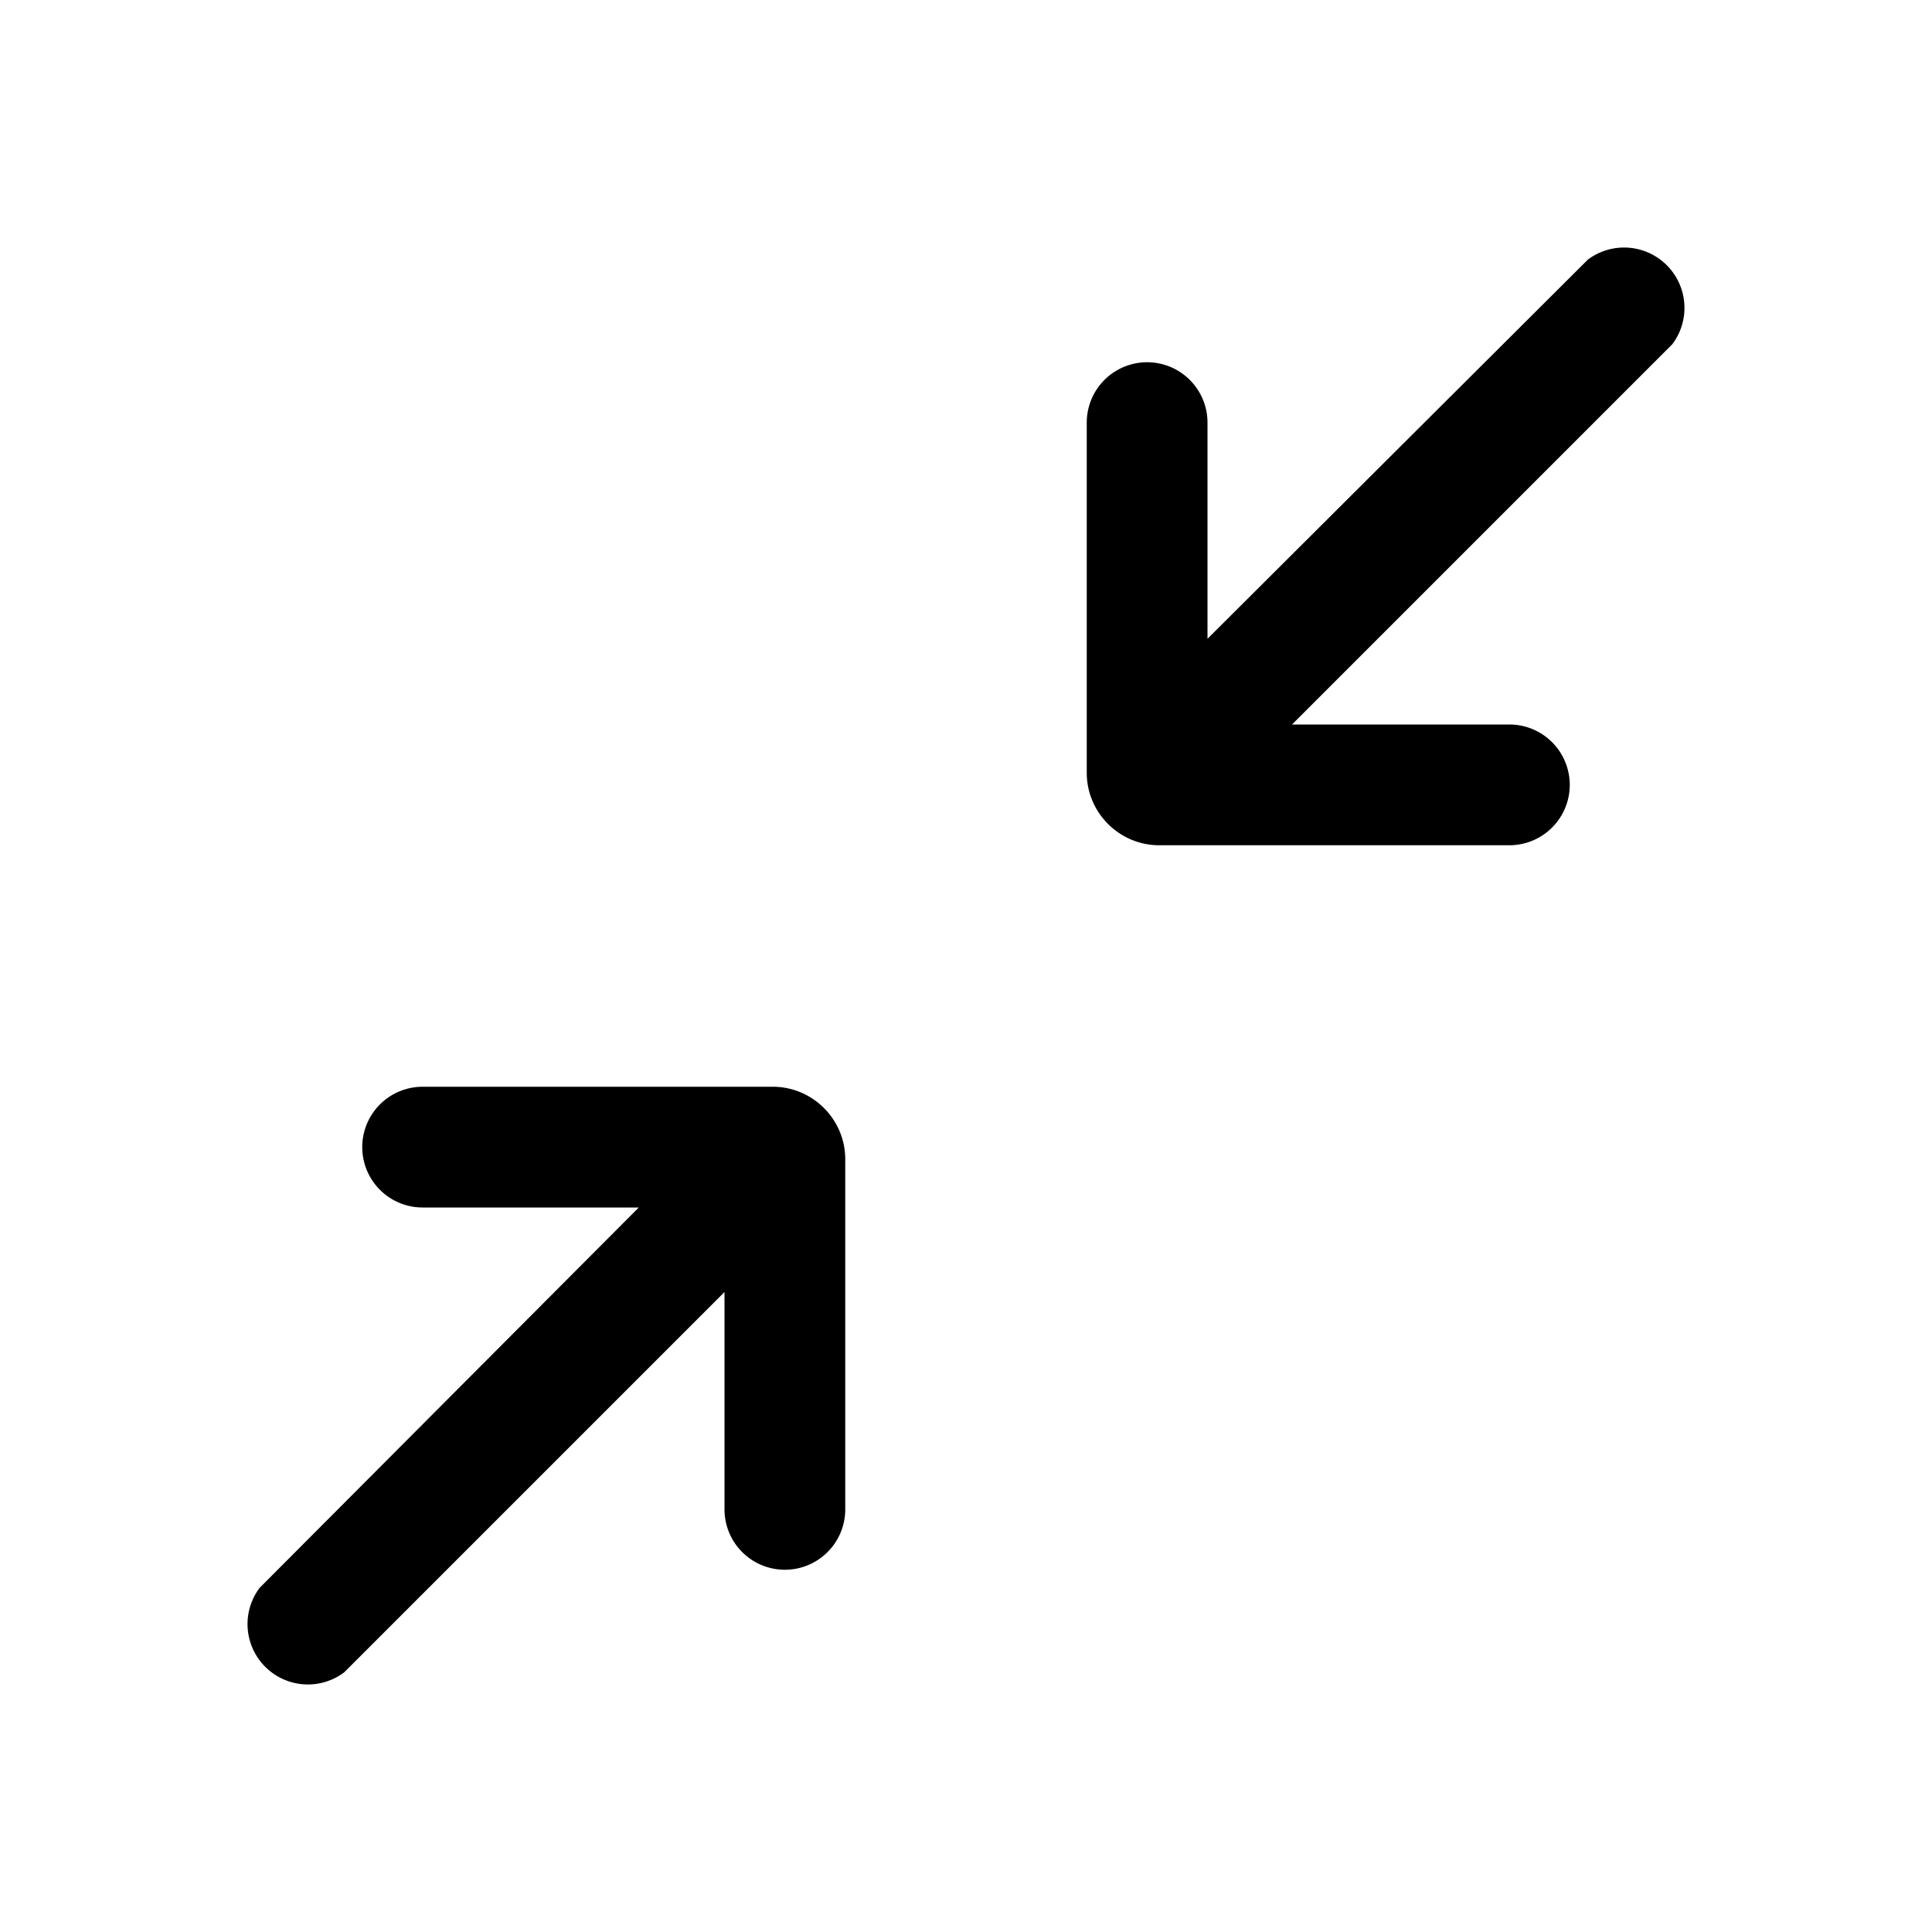 <svg width="16" height="16" viewBox="0 0 16 16" xmlns="http://www.w3.org/2000/svg"><path d="M13.85 2.85a.5.5 0 00-.7-.7L10 5.29V3.5a.5.5 0 00-1 0v2.9c0 .33.27.6.6.6h2.9a.5.5 0 000-1h-1.8l3.15-3.15z"/><path d="M6.5 13a.5.5 0 01-.5-.5v-1.8l-3.15 3.15a.5.5 0 01-.7-.7L5.29 10H3.5a.5.5 0 010-1h2.9c.33 0 .6.27.6.6v2.9a.5.5 0 01-.5.5z"/></svg>